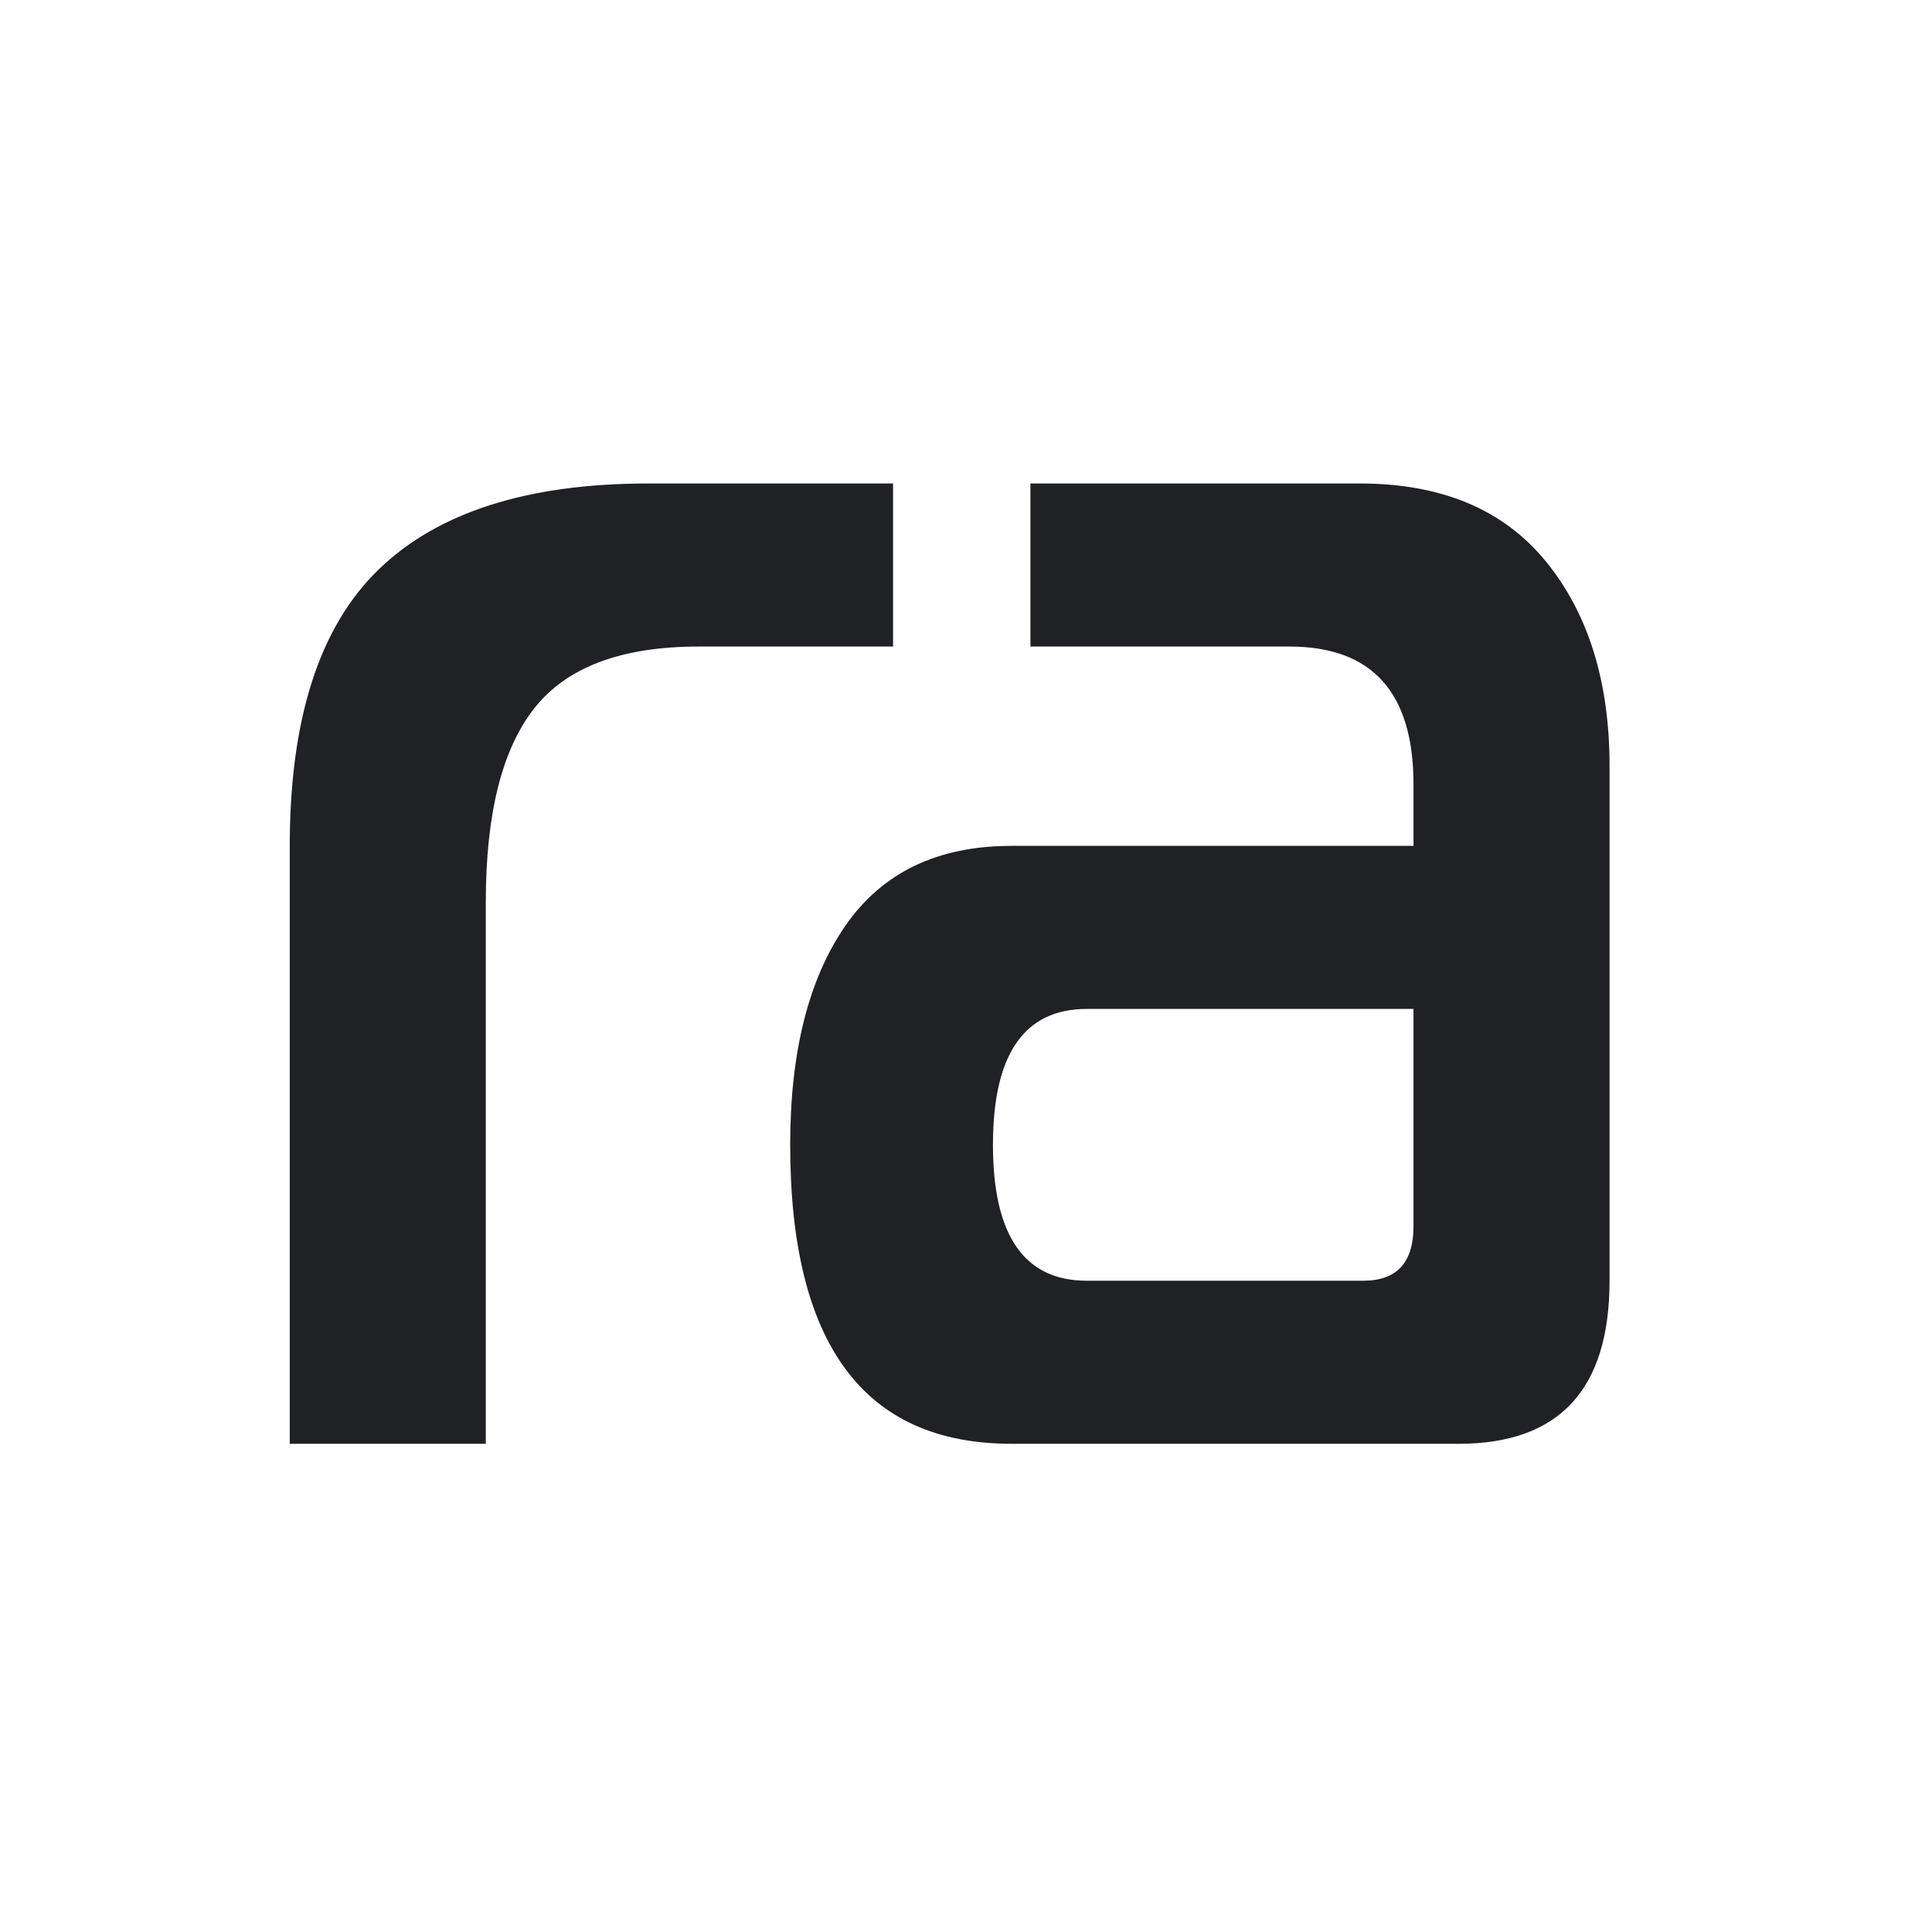 <svg width="40" height="40" viewBox="0 0 40 40" fill="none" xmlns="http://www.w3.org/2000/svg">
<g id="Shield 1">
<g id="Group 44032">
<g id="Group 44031">
<path id="Logo" fill-rule="evenodd" clip-rule="evenodd" d="M5.999 29.892V17.513C5.999 14.887 6.612 12.98 7.838 11.792C9.063 10.604 10.925 10.01 13.423 10.01H18.49V13.386H14.463C12.868 13.386 11.734 13.812 11.064 14.662C10.393 15.512 10.058 16.85 10.058 18.676V29.892H5.999ZM20.939 29.892C17.887 29.892 16.36 27.829 16.36 23.703C16.36 21.777 16.742 20.264 17.505 19.163C18.268 18.063 19.413 17.513 20.939 17.513H29.265V16.238C29.265 14.337 28.409 13.386 26.698 13.386H21.334V10.01H28.155C29.843 10.01 31.127 10.548 32.005 11.623C32.884 12.699 33.324 14.112 33.324 15.862V26.516C33.324 28.767 32.283 29.892 30.201 29.892H20.939ZM22.5 26.516H28.224C28.918 26.516 29.265 26.141 29.265 25.391V20.889H22.5C21.205 20.889 20.558 21.827 20.558 23.703C20.558 25.578 21.205 26.516 22.5 26.516Z" fill="#1F2124"/>
</g>
</g>
</g>
</svg>
